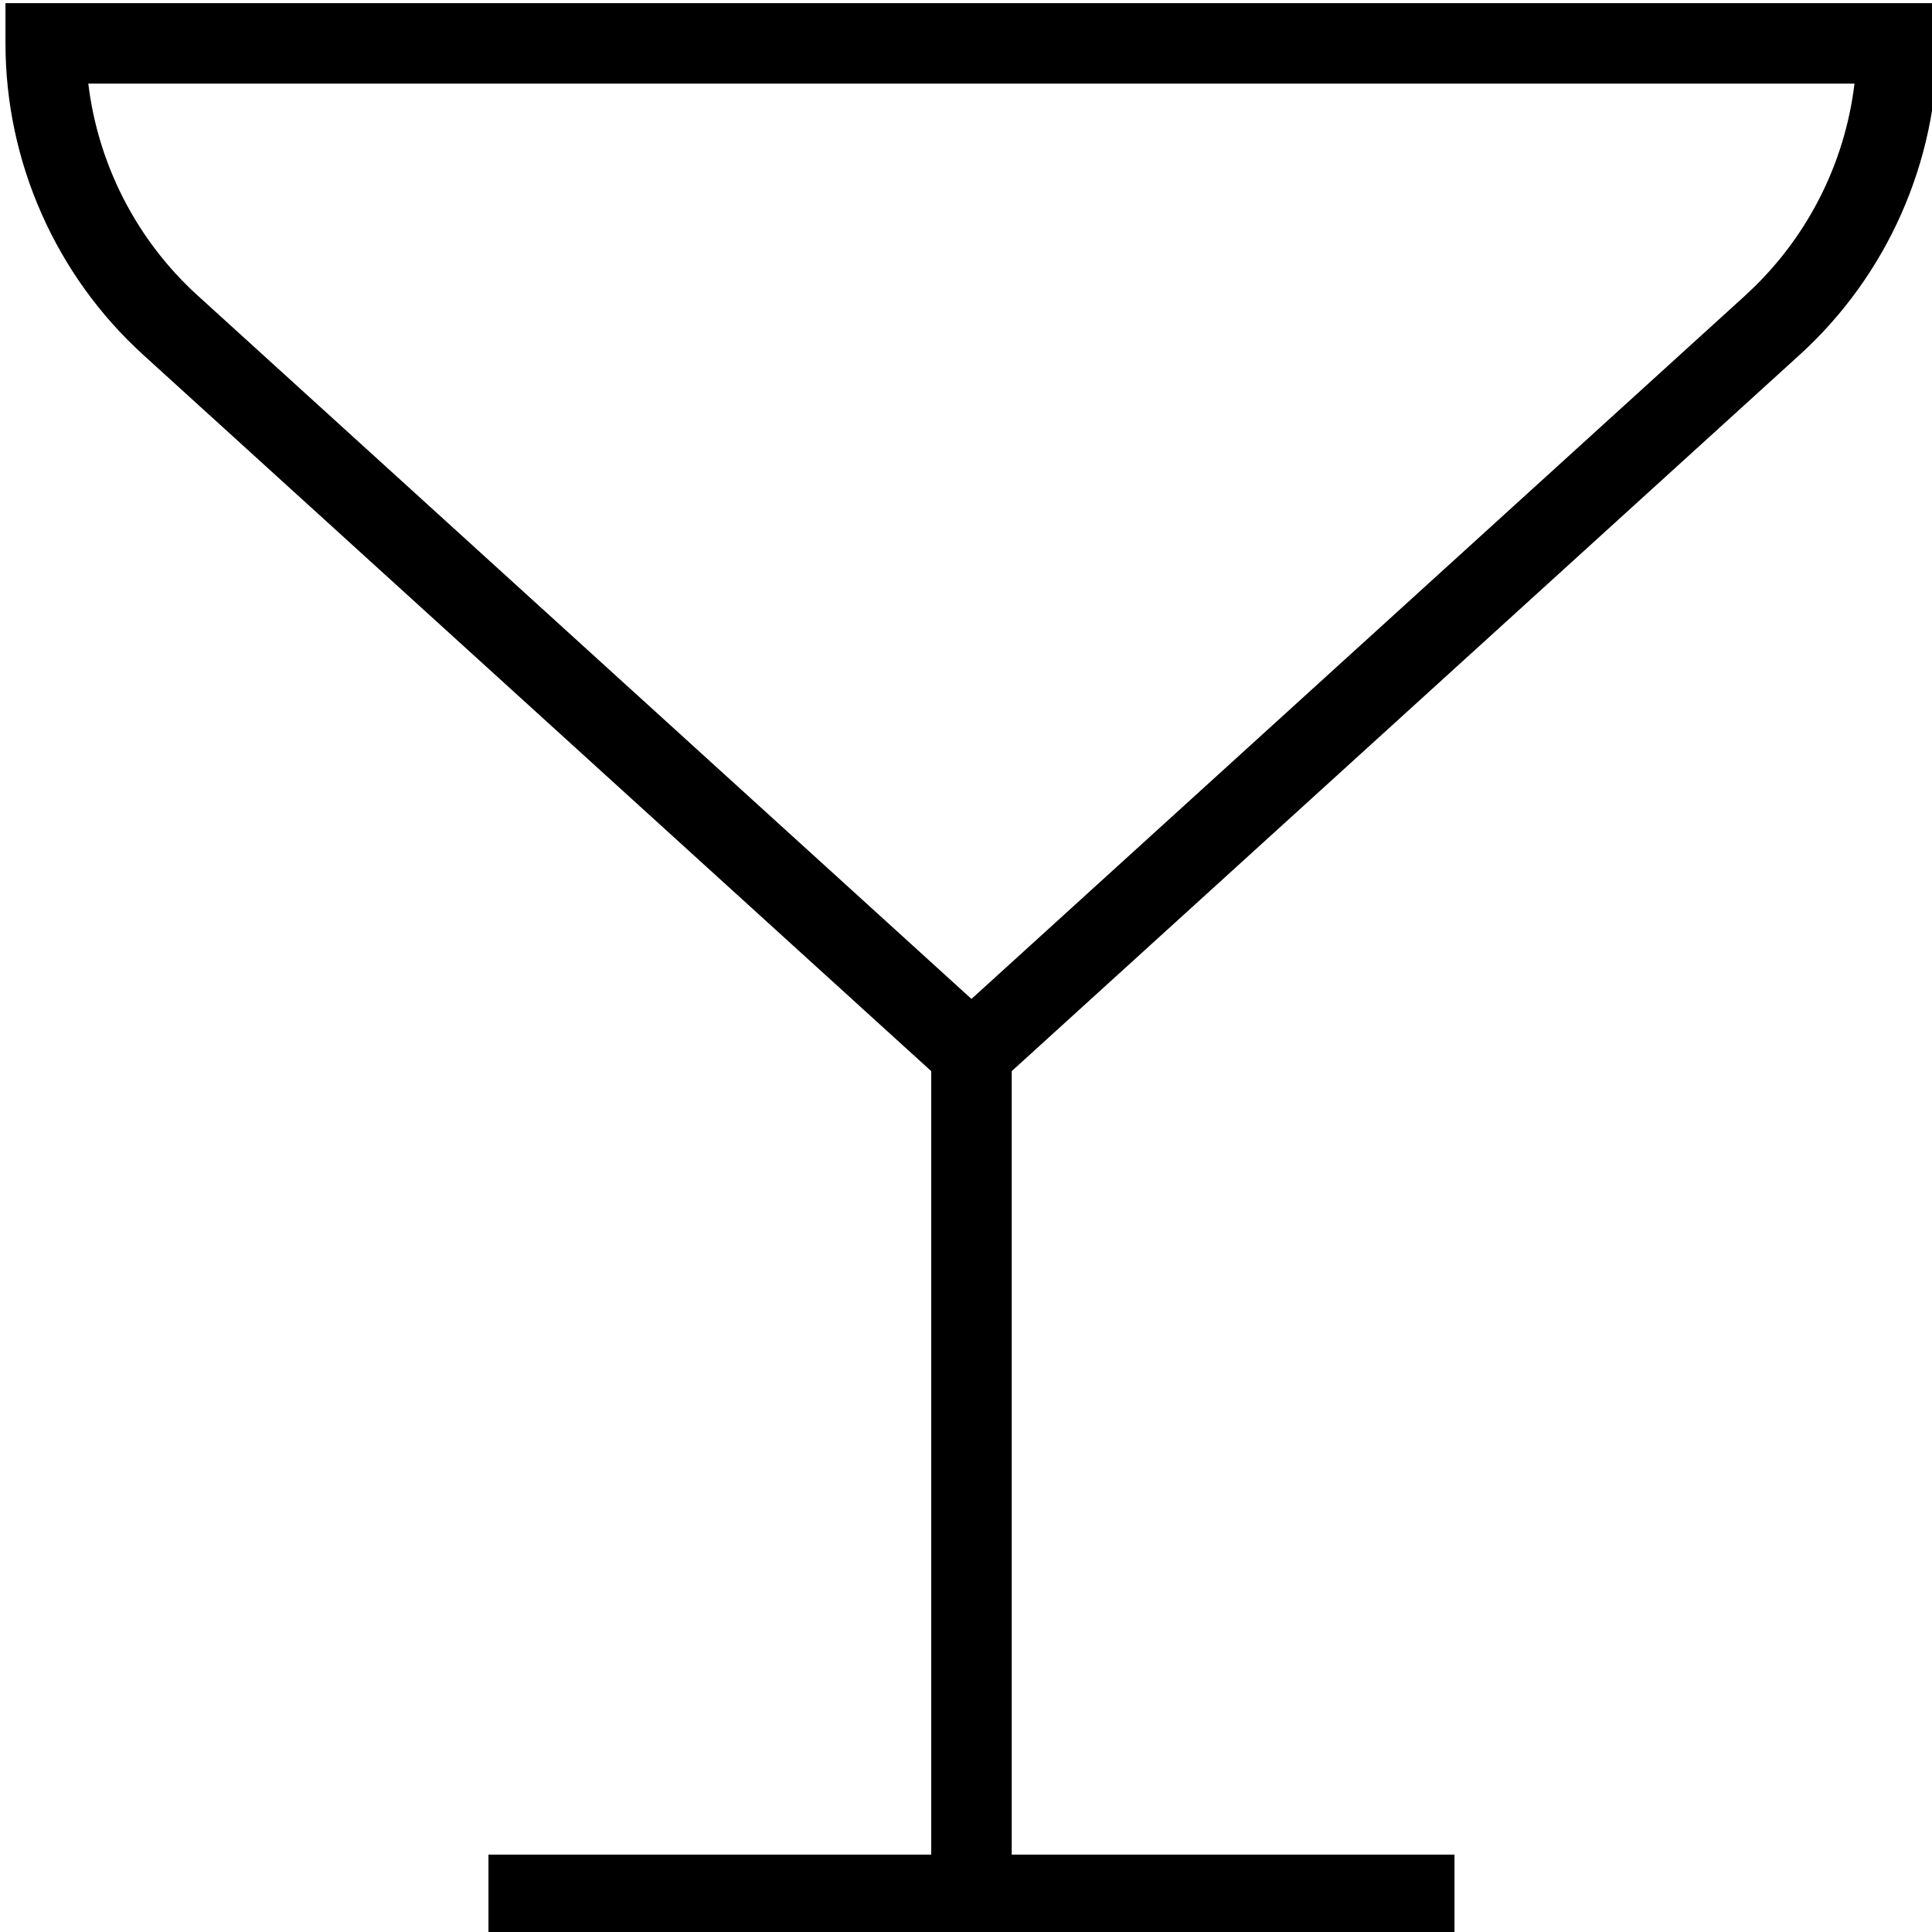 <?xml version="1.0" encoding="UTF-8"?>
<svg xmlns="http://www.w3.org/2000/svg" id="Layer_1" data-name="Layer 1" viewBox="0 0 24 24">
  <path d="m.068.039v.5C.068,2.008.691,3.418,1.778,4.407l9.79,8.899v9.733h-5.5v1h12v-1h-5.5v-9.733l9.789-8.899c1.087-.989,1.711-2.399,1.711-3.868V.039H.068Zm21.616,3.628l-9.616,8.742L2.451,3.667c-.755-.687-1.233-1.624-1.354-2.628h21.94c-.12,1.003-.599,1.941-1.354,2.628Z"/>
</svg>
